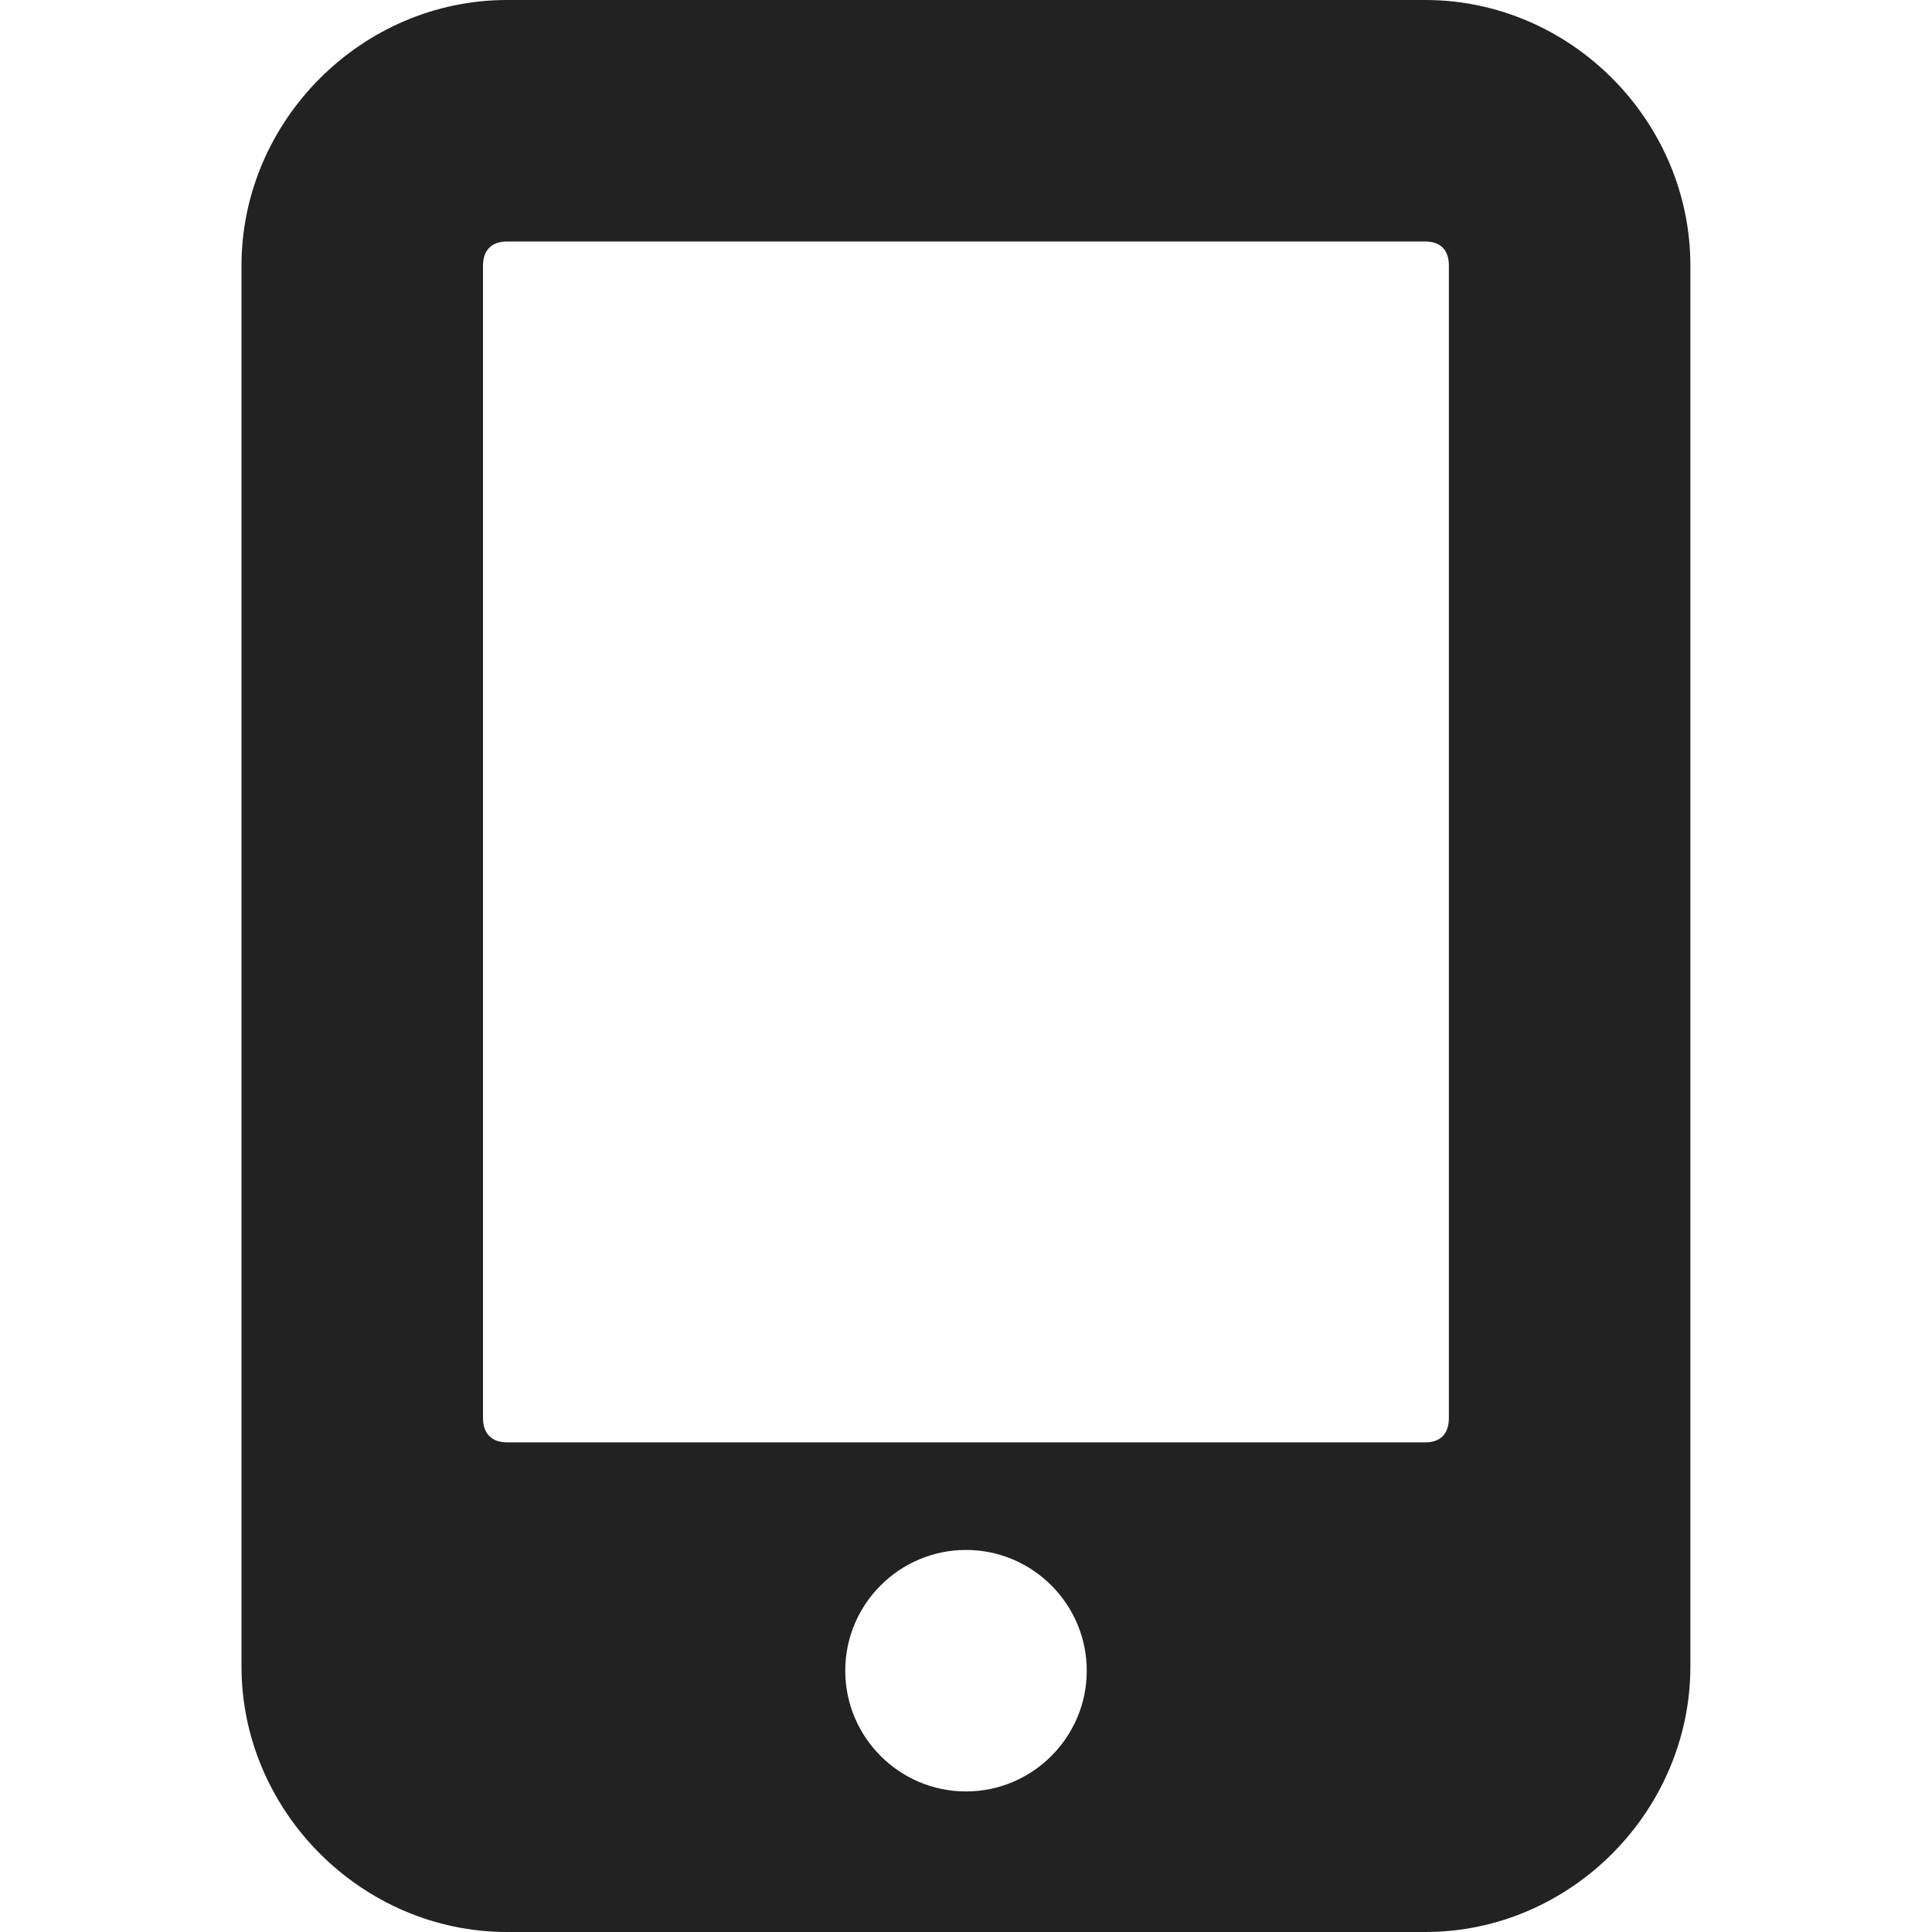 <?xml version="1.0" encoding="UTF-8"?>
<svg height="16px" viewBox="0 0 16 16" width="16px" xmlns="http://www.w3.org/2000/svg">
    <path d="m 4.199 0 c -1.203 0 -2.199 1 -2.199 2.199 v 11.602 c 0 1.199 0.996 2.199 2.199 2.199 h 7.605 c 1.203 0 2.195 -1 2.195 -2.199 v -11.602 c 0 -1.199 -0.992 -2.199 -2.195 -2.199 z m 0 2 h 7.605 c 0.125 0 0.195 0.07 0.195 0.199 v 9.543 c 0 0.133 -0.07 0.203 -0.195 0.203 h -7.605 c -0.125 0 -0.199 -0.07 -0.199 -0.203 v -9.543 c 0 -0.129 0.074 -0.199 0.199 -0.199 z m 3.801 10.836 c 0.551 0 1 0.449 1 1 c 0 0.551 -0.449 1 -1 1 s -1 -0.449 -1 -1 c 0 -0.551 0.449 -1 1 -1 z m 0 0" fill="#222222"/>
</svg>
